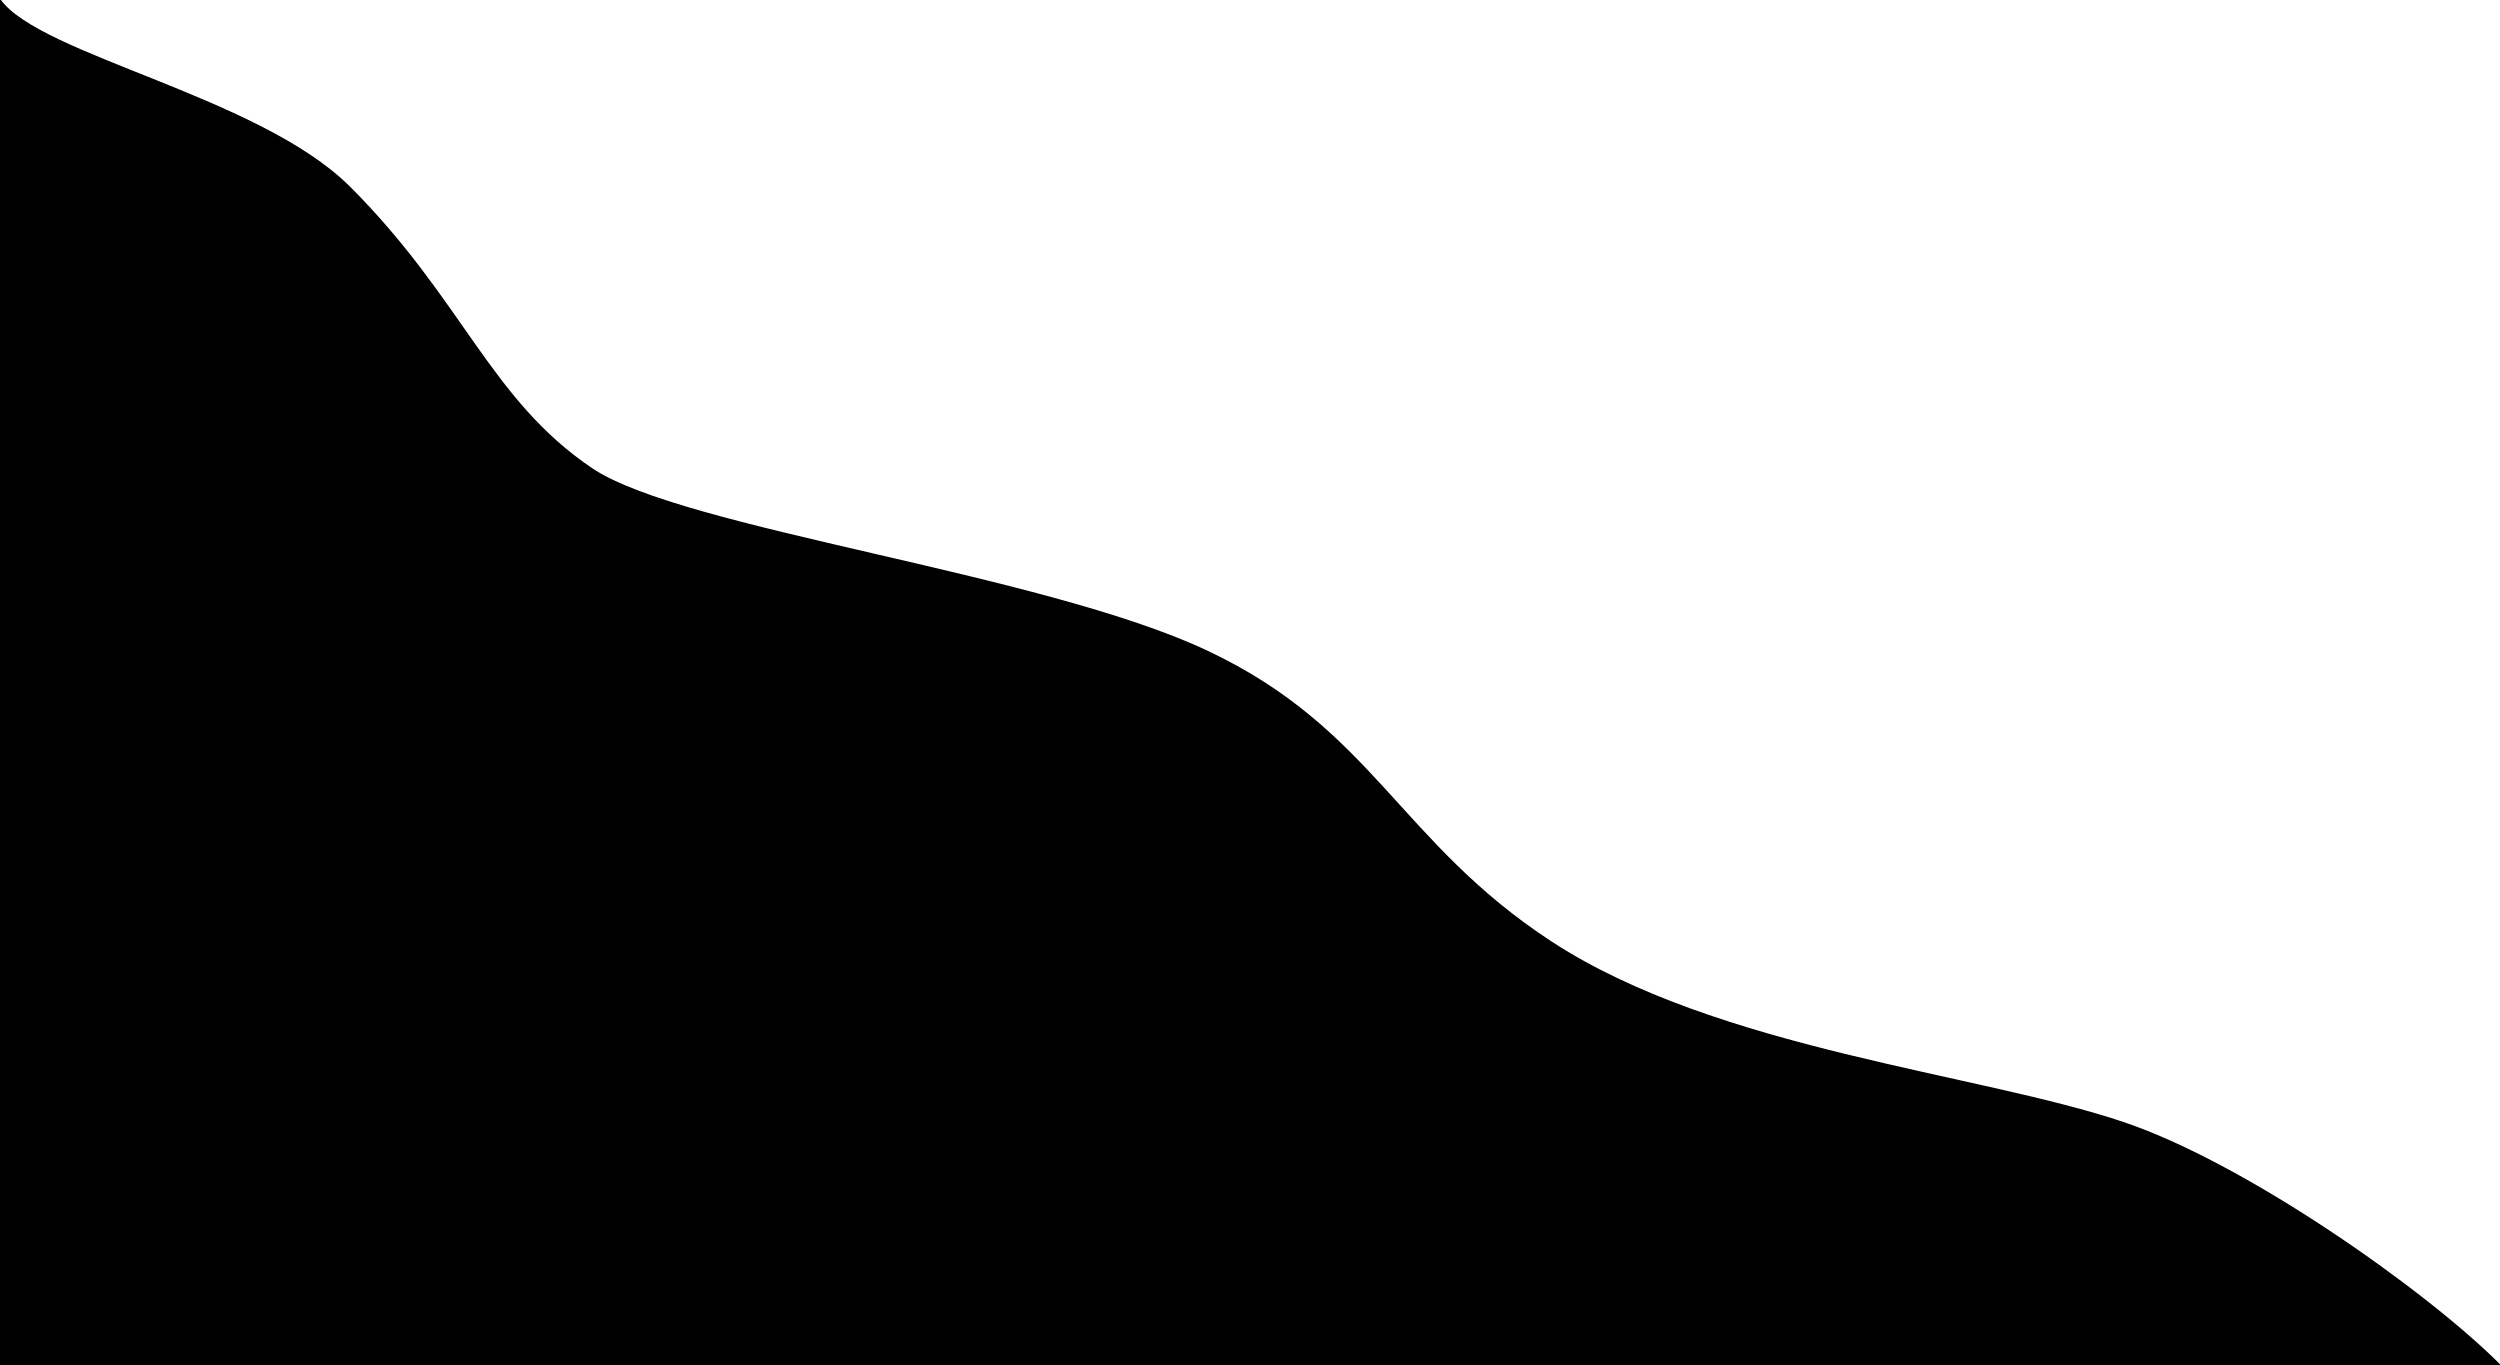 <svg width="1648" height="900" viewBox="0 0 1648 900" fill="none"
    xmlns="http://www.w3.org/2000/svg">
    <path d="M0 900V0C26.642 36.998 171 64 230.5 123.5C304.71 197.71 322.561 263.479 390 309C450 349.5 686.909 377.941 796 429.5C904.641 480.846 921.953 555.124 1022.07 620.759C1131.5 692.5 1304.45 707.826 1400.23 740.29C1480.5 767.5 1598.88 850.781 1648 900H0Z" fill="black" stroke="black"/>
</svg>
